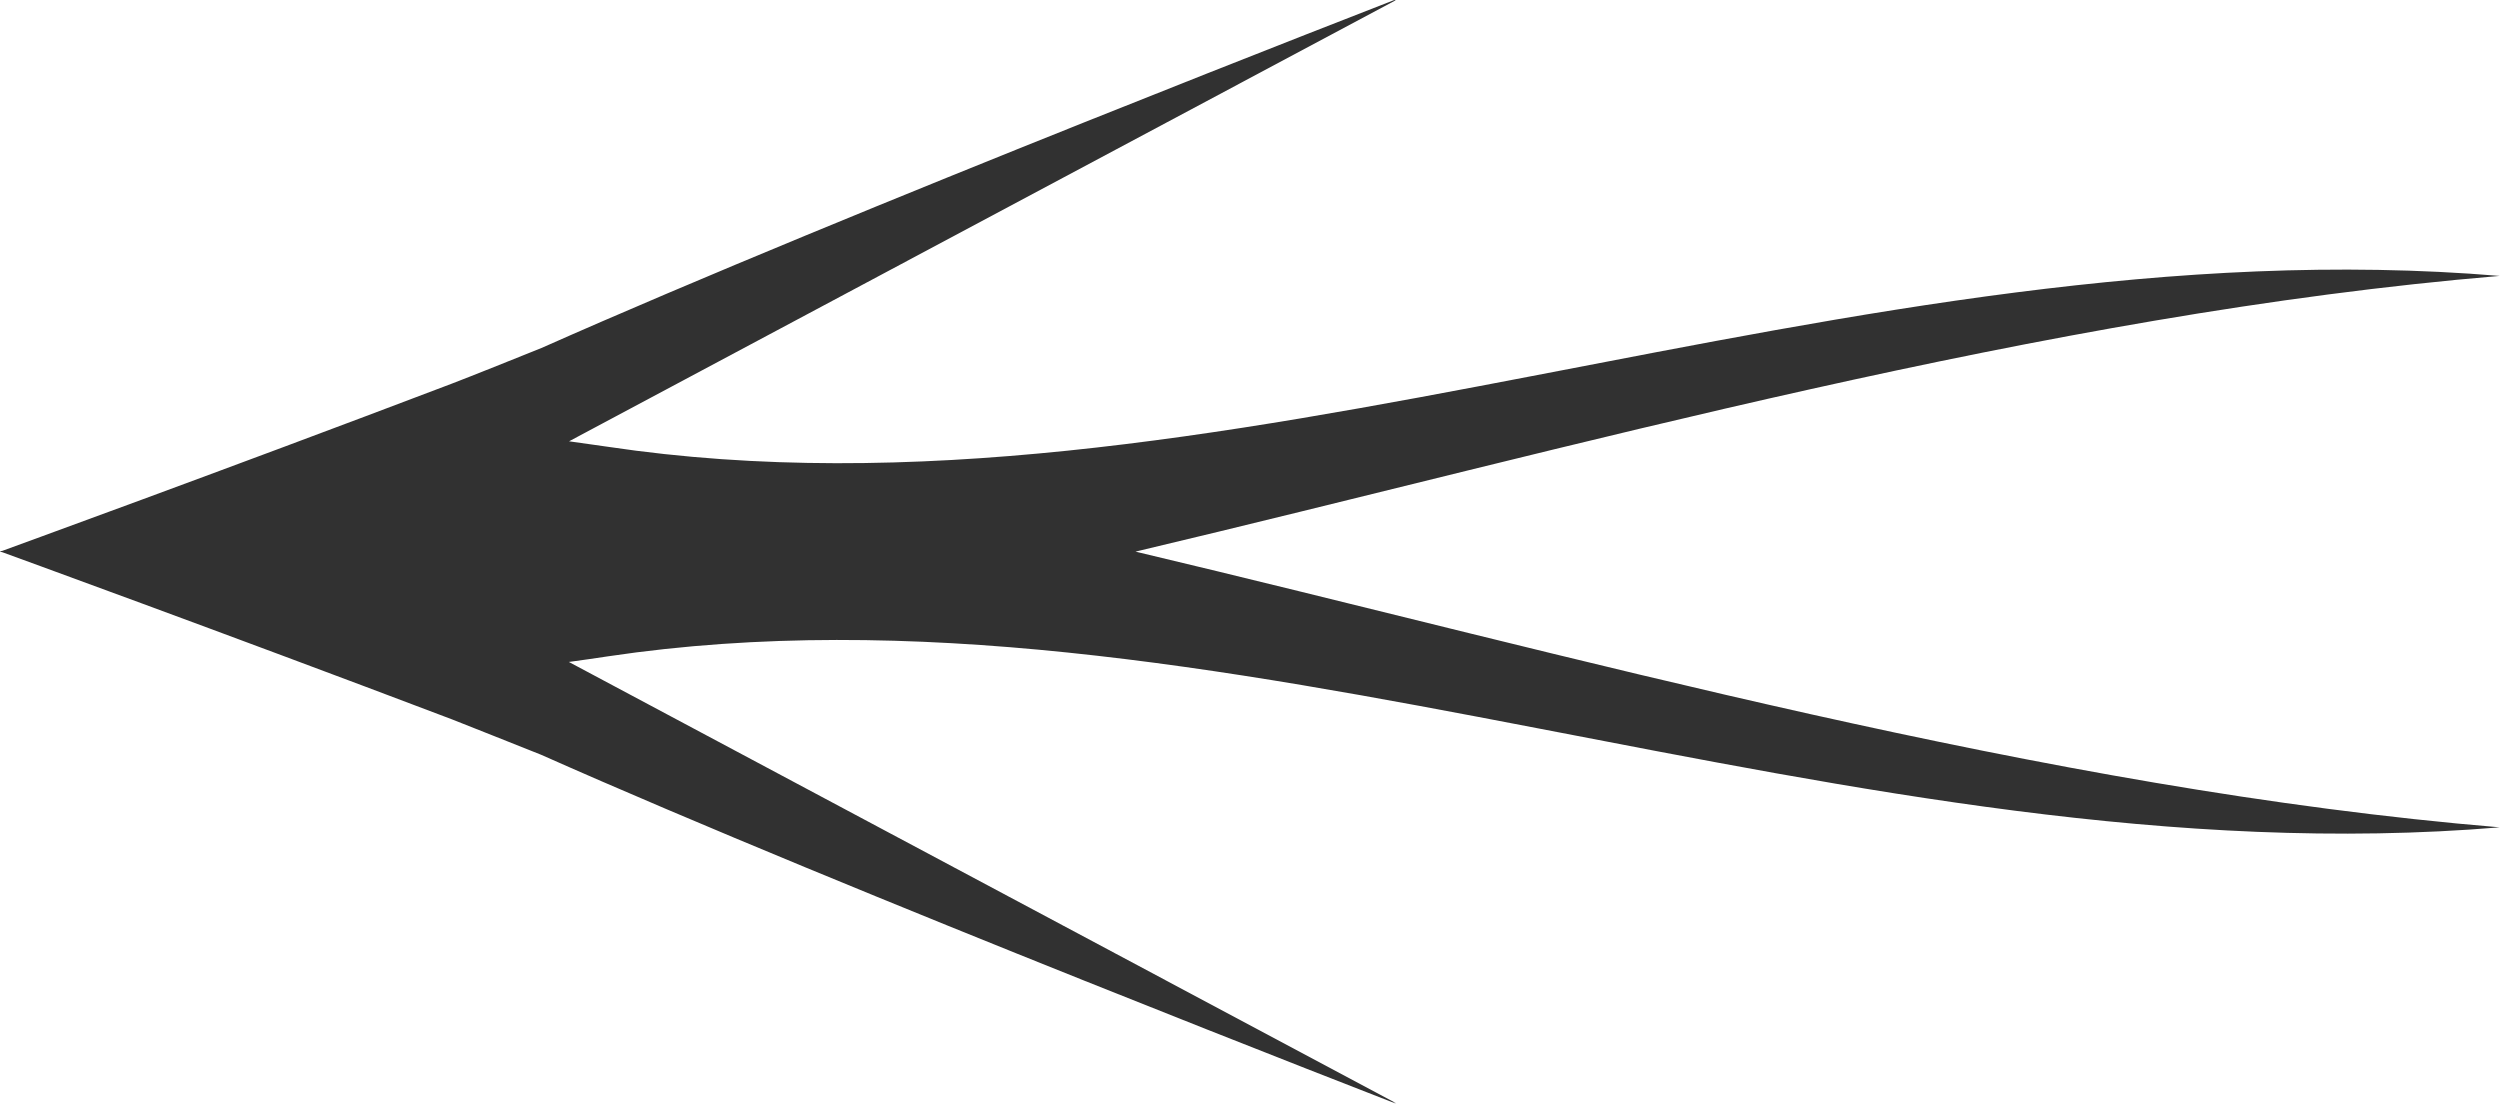 <?xml version="1.0" encoding="UTF-8" standalone="no"?>
<!-- Created with Inkscape (http://www.inkscape.org/) -->

<svg
   xmlns:dc="http://purl.org/dc/elements/1.1/"
   xmlns:cc="http://creativecommons.org/ns#"
   xmlns:rdf="http://www.w3.org/1999/02/22-rdf-syntax-ns#"
   xmlns:svg="http://www.w3.org/2000/svg"
   xmlns="http://www.w3.org/2000/svg"
   xmlns:sodipodi="http://sodipodi.sourceforge.net/DTD/sodipodi-0.dtd"
   xmlns:inkscape="http://www.inkscape.org/namespaces/inkscape"
   width="45.303"
   height="20"
   viewBox="0 0 11.986 5.292"
   version="1.1"
   id="svg8"
   inkscape:version="0.92.3 (2405546, 2018-03-11)"
   sodipodi:docname="left-double.svg">
  <defs
     id="defs2" />
  <sodipodi:namedview
     id="base"
     pagecolor="#ffffff"
     bordercolor="#666666"
     borderopacity="1.0"
     inkscape:pageopacity="0.0"
     inkscape:pageshadow="2"
     inkscape:zoom="8"
     inkscape:cx="52.699016"
     inkscape:cy="0.32897789"
     inkscape:document-units="mm"
     inkscape:current-layer="layer1"
     showgrid="true"
     units="px"
     inkscape:snap-global="false"
     fit-margin-top="0"
     fit-margin-left="0"
     fit-margin-right="0"
     fit-margin-bottom="0"
     inkscape:window-width="1439"
     inkscape:window-height="657"
     inkscape:window-x="208"
     inkscape:window-y="208"
     inkscape:window-maximized="0">
    <inkscape:grid
       type="xygrid"
       id="grid4548"
       originx="-2.646"
       originy="-3.969" />
  </sodipodi:namedview>
  <g
     inkscape:label="Layer 1"
     inkscape:groupmode="layer"
     id="layer1"
     transform="translate(-2.646,-287.74)">
    <path
       style="fill:#313131;fill-opacity:1;stroke:none;stroke-width:0.265px;stroke-linecap:butt;stroke-linejoin:miter;stroke-opacity:1"
       d="m 9.341,287.738 -0.011,0.006 c 5.27e-5,-2e-5 0.01,-0.004 0.01,-0.004 l -3.966,2.116 c 0.061,0.008 0.123,0.018 0.184,0.026 2.905,0.435 5.963,-1.079 9.073,-0.819 -2.192,0.184 -4.441,0.824 -6.541,1.322 2.099,0.498 4.349,1.139 6.541,1.322 -3.11,0.26 -6.166,-1.253 -9.07,-0.82 -0.062,0.009 -0.126,0.019 -0.188,0.027 l 3.967,2.116 c 0,0 -0.015,-0.006 -0.015,-0.006 l 0.014,0.008 c 0,0 -2.621,-1.016 -4.099,-1.673 -0.135,-0.053 -0.327,-0.131 -0.428,-0.17 -1.11,-0.421 -2.144,-0.797 -2.155,-0.801 -6.265e-4,-1.3e-4 -0.012,-0.003 -0.012,-0.003 0,0 0.003,-0.001 0.003,-0.001 -1.6e-6,0 -0.002,-5.2e-4 -0.002,-5.2e-4 0,0 0.009,-0.002 0.01,-0.002 0.01,-0.004 1.046,-0.38 2.156,-0.802 0.102,-0.039 0.295,-0.117 0.43,-0.171 1.479,-0.657 4.098,-1.672 4.098,-1.672 z"
       id="path4550"
       inkscape:connector-curvature="0" />
  </g>
</svg>

